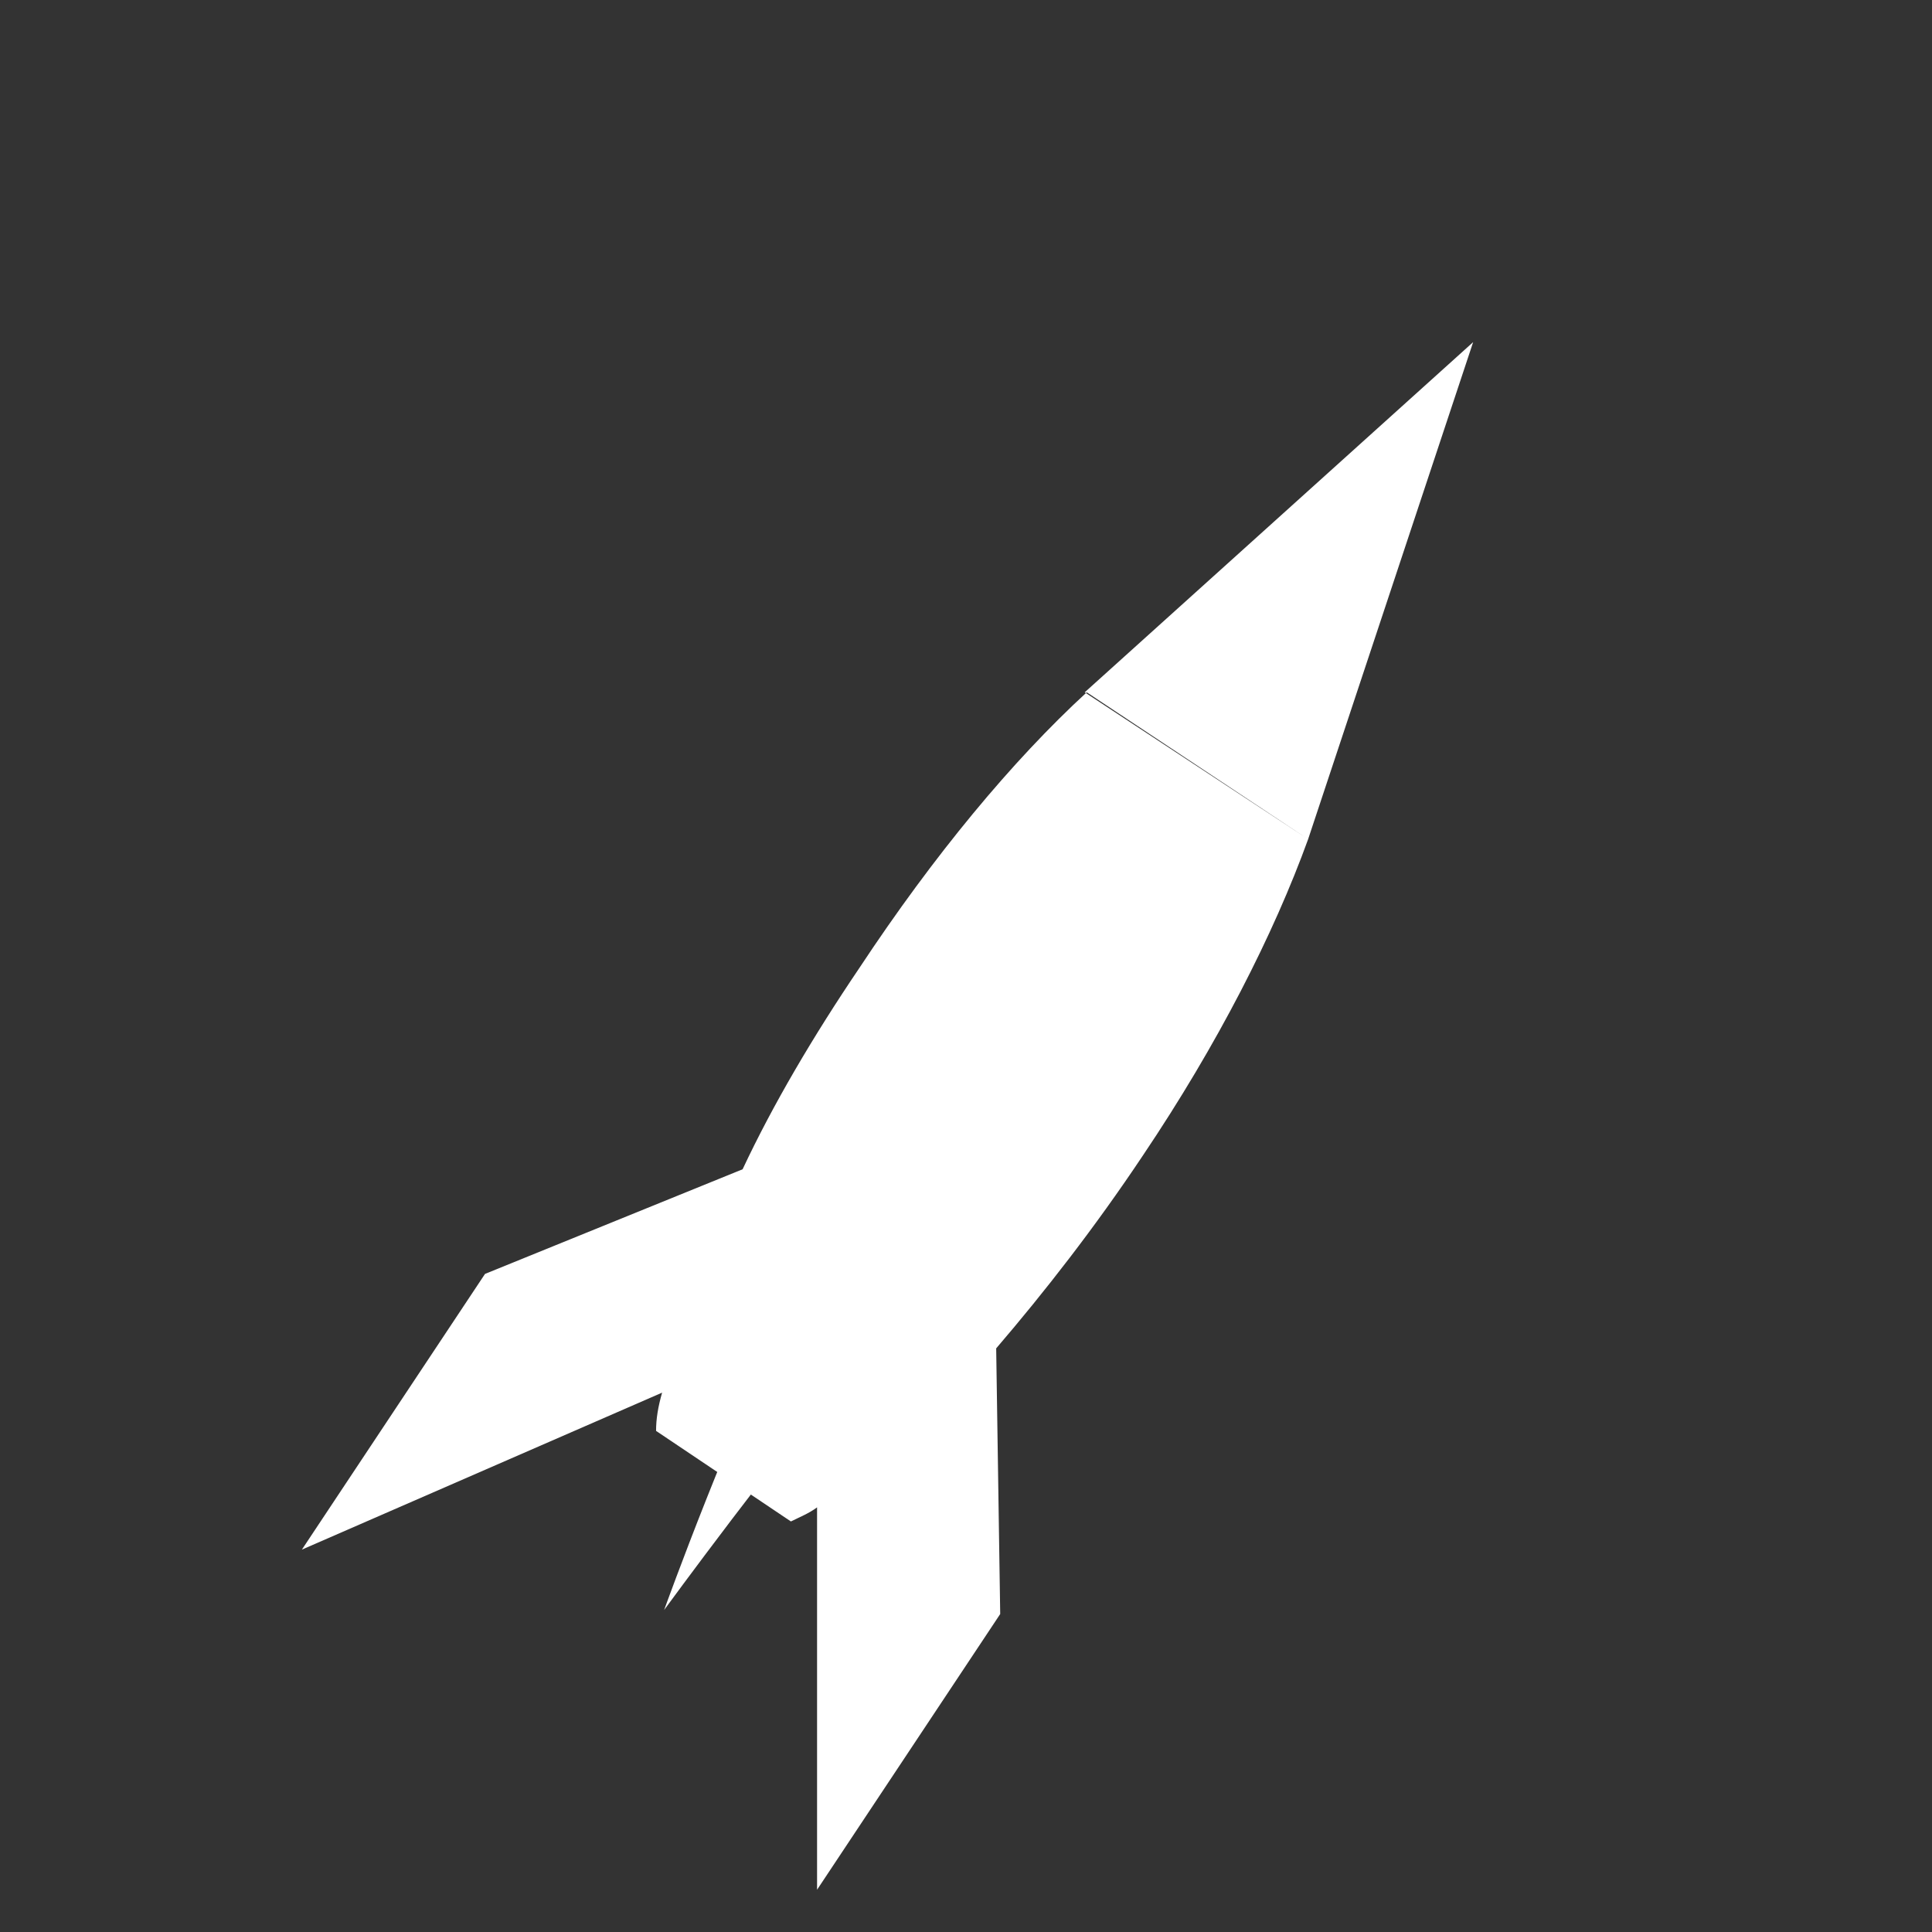 <svg id="rocket-ship" xmlns="http://www.w3.org/2000/svg" viewBox="0 0 96 96">
<rect x="0" y="0" width="96" height="96" fill="#333333" stroke="none"/>
<g>
	<path id="exhaust" fill="#FFFFFF" d="M49.2,48.3l4.9,3.3c-0.5,0.8-1,1.5-1.5,2.4c-2,3.1-7.2,10.3-9.9,13.3L39.3,65
		c2.3-4.4,7.3-12.8,8.3-14.4C48.2,49.8,48.7,49.1,49.2,48.3z M39.3,65C36.5,70.3,33,80,33,80s5.7-7.8,9.8-12.6c0,0,0.1-0.1,0.1-0.1
		L39.3,65"/>
	<path id="ship" fill="#FFFFFF" d="M42.7,48.1c3.7-5.6,7.6-10.3,11.3-13.7L65,41.7c-1.7,4.7-4.5,10.2-8.2,15.7
		c-2.4,3.6-4.9,6.8-7.3,9.6l0.2,13.2l-9.1,13.7l0-19c-0.4,0.3-0.9,0.5-1.3,0.7l-6.7-4.5c0-0.6,0.1-1.2,0.3-1.9L15,77l9.1-13.7
		l12.8-5.2C38.4,54.9,40.4,51.5,42.7,48.1z M65,41.7l8.2-24.7L53.9,34.4l0,0"/>
</g>
</svg>
